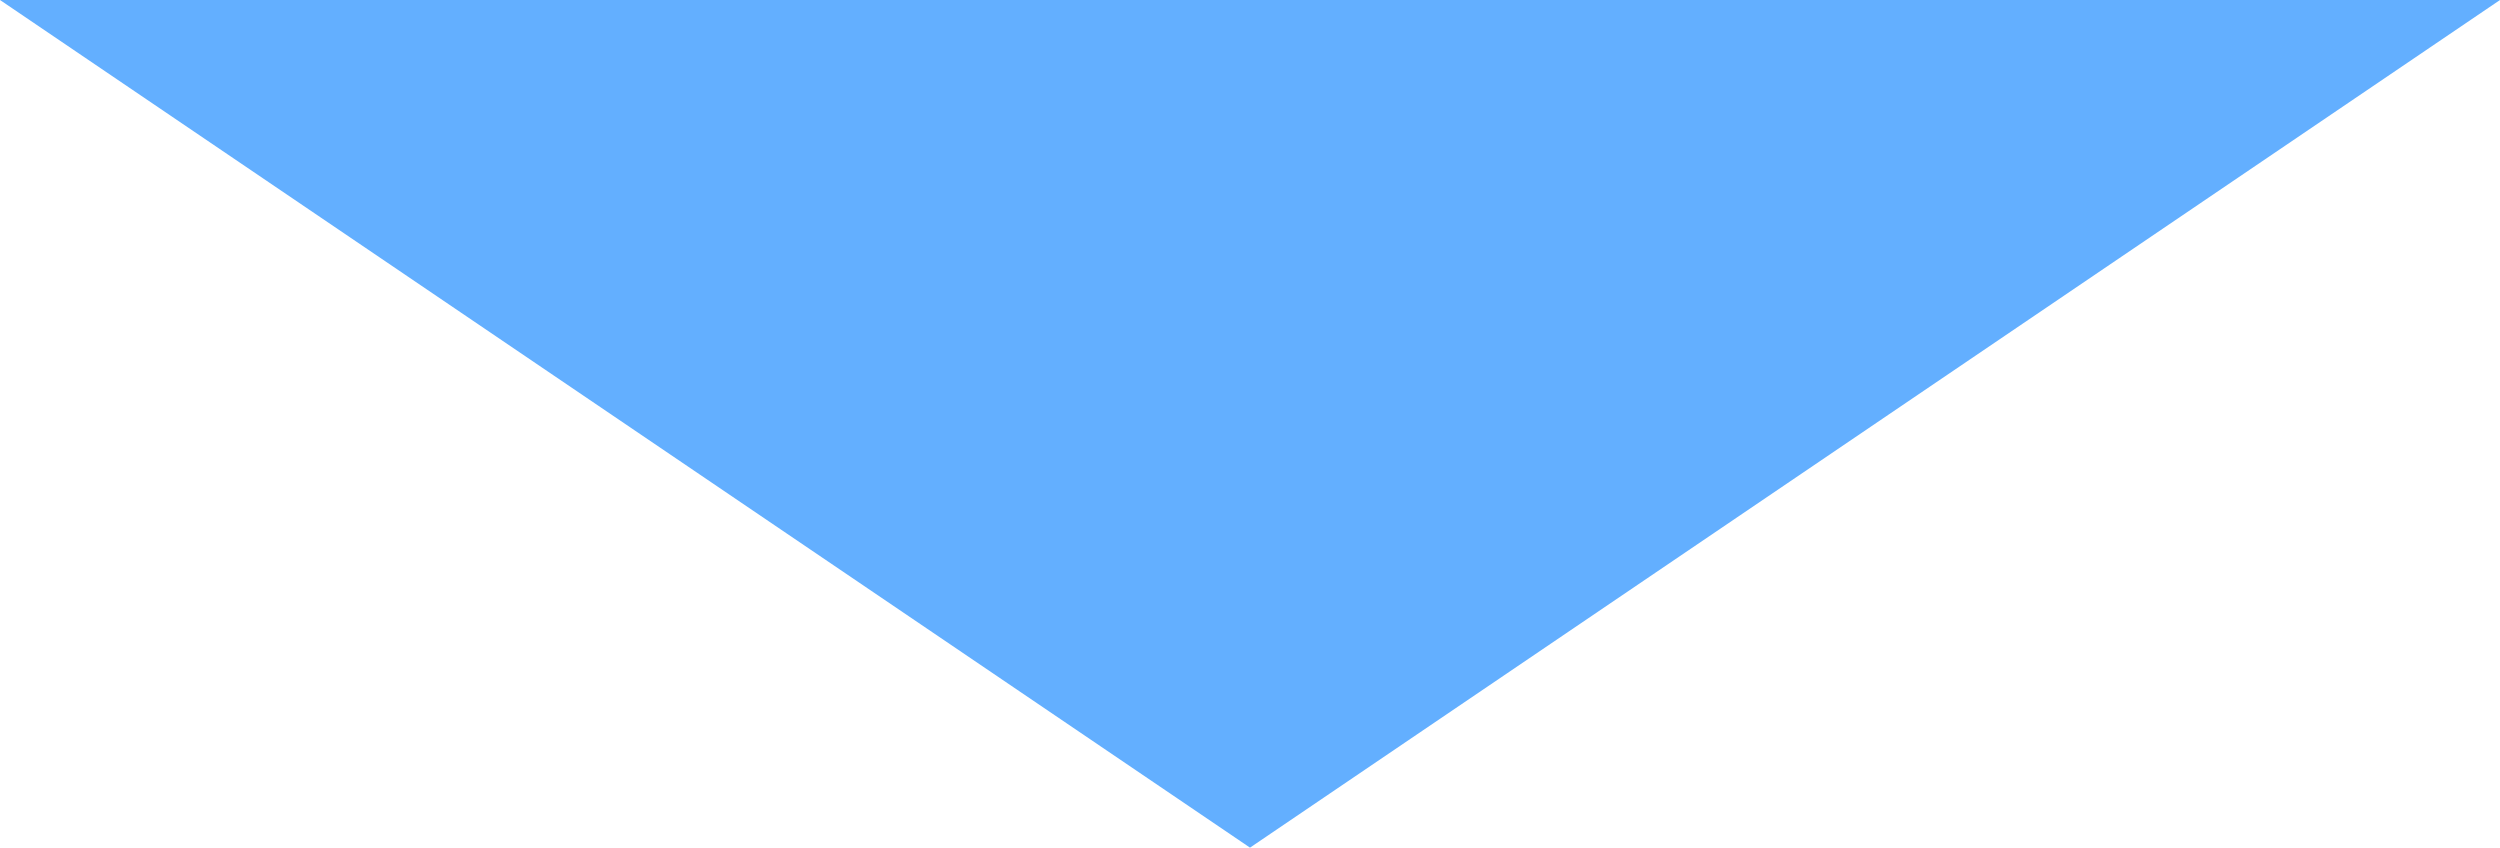 <?xml version="1.0" encoding="utf-8"?>
<!-- Generator: Adobe Illustrator 24.0.1, SVG Export Plug-In . SVG Version: 6.00 Build 0)  -->
<svg version="1.1" id="Слой_1" xmlns="http://www.w3.org/2000/svg" xmlns:xlink="http://www.w3.org/1999/xlink" x="0px" y="0px"
	 viewBox="0 0 93.2 31.6" style="enable-background:new 0 0 93.2 31.6;" xml:space="preserve">
<style type="text/css">
	.st0{fill:#63AFFF;}
</style>
<title>Ресурс 4</title>
<g id="Слой_2_1_">
	<g id="Слой_4">
		<polygon class="st0" points="46.6,31.6 0,0 93.2,0 		"/>
	</g>
</g>
</svg>
